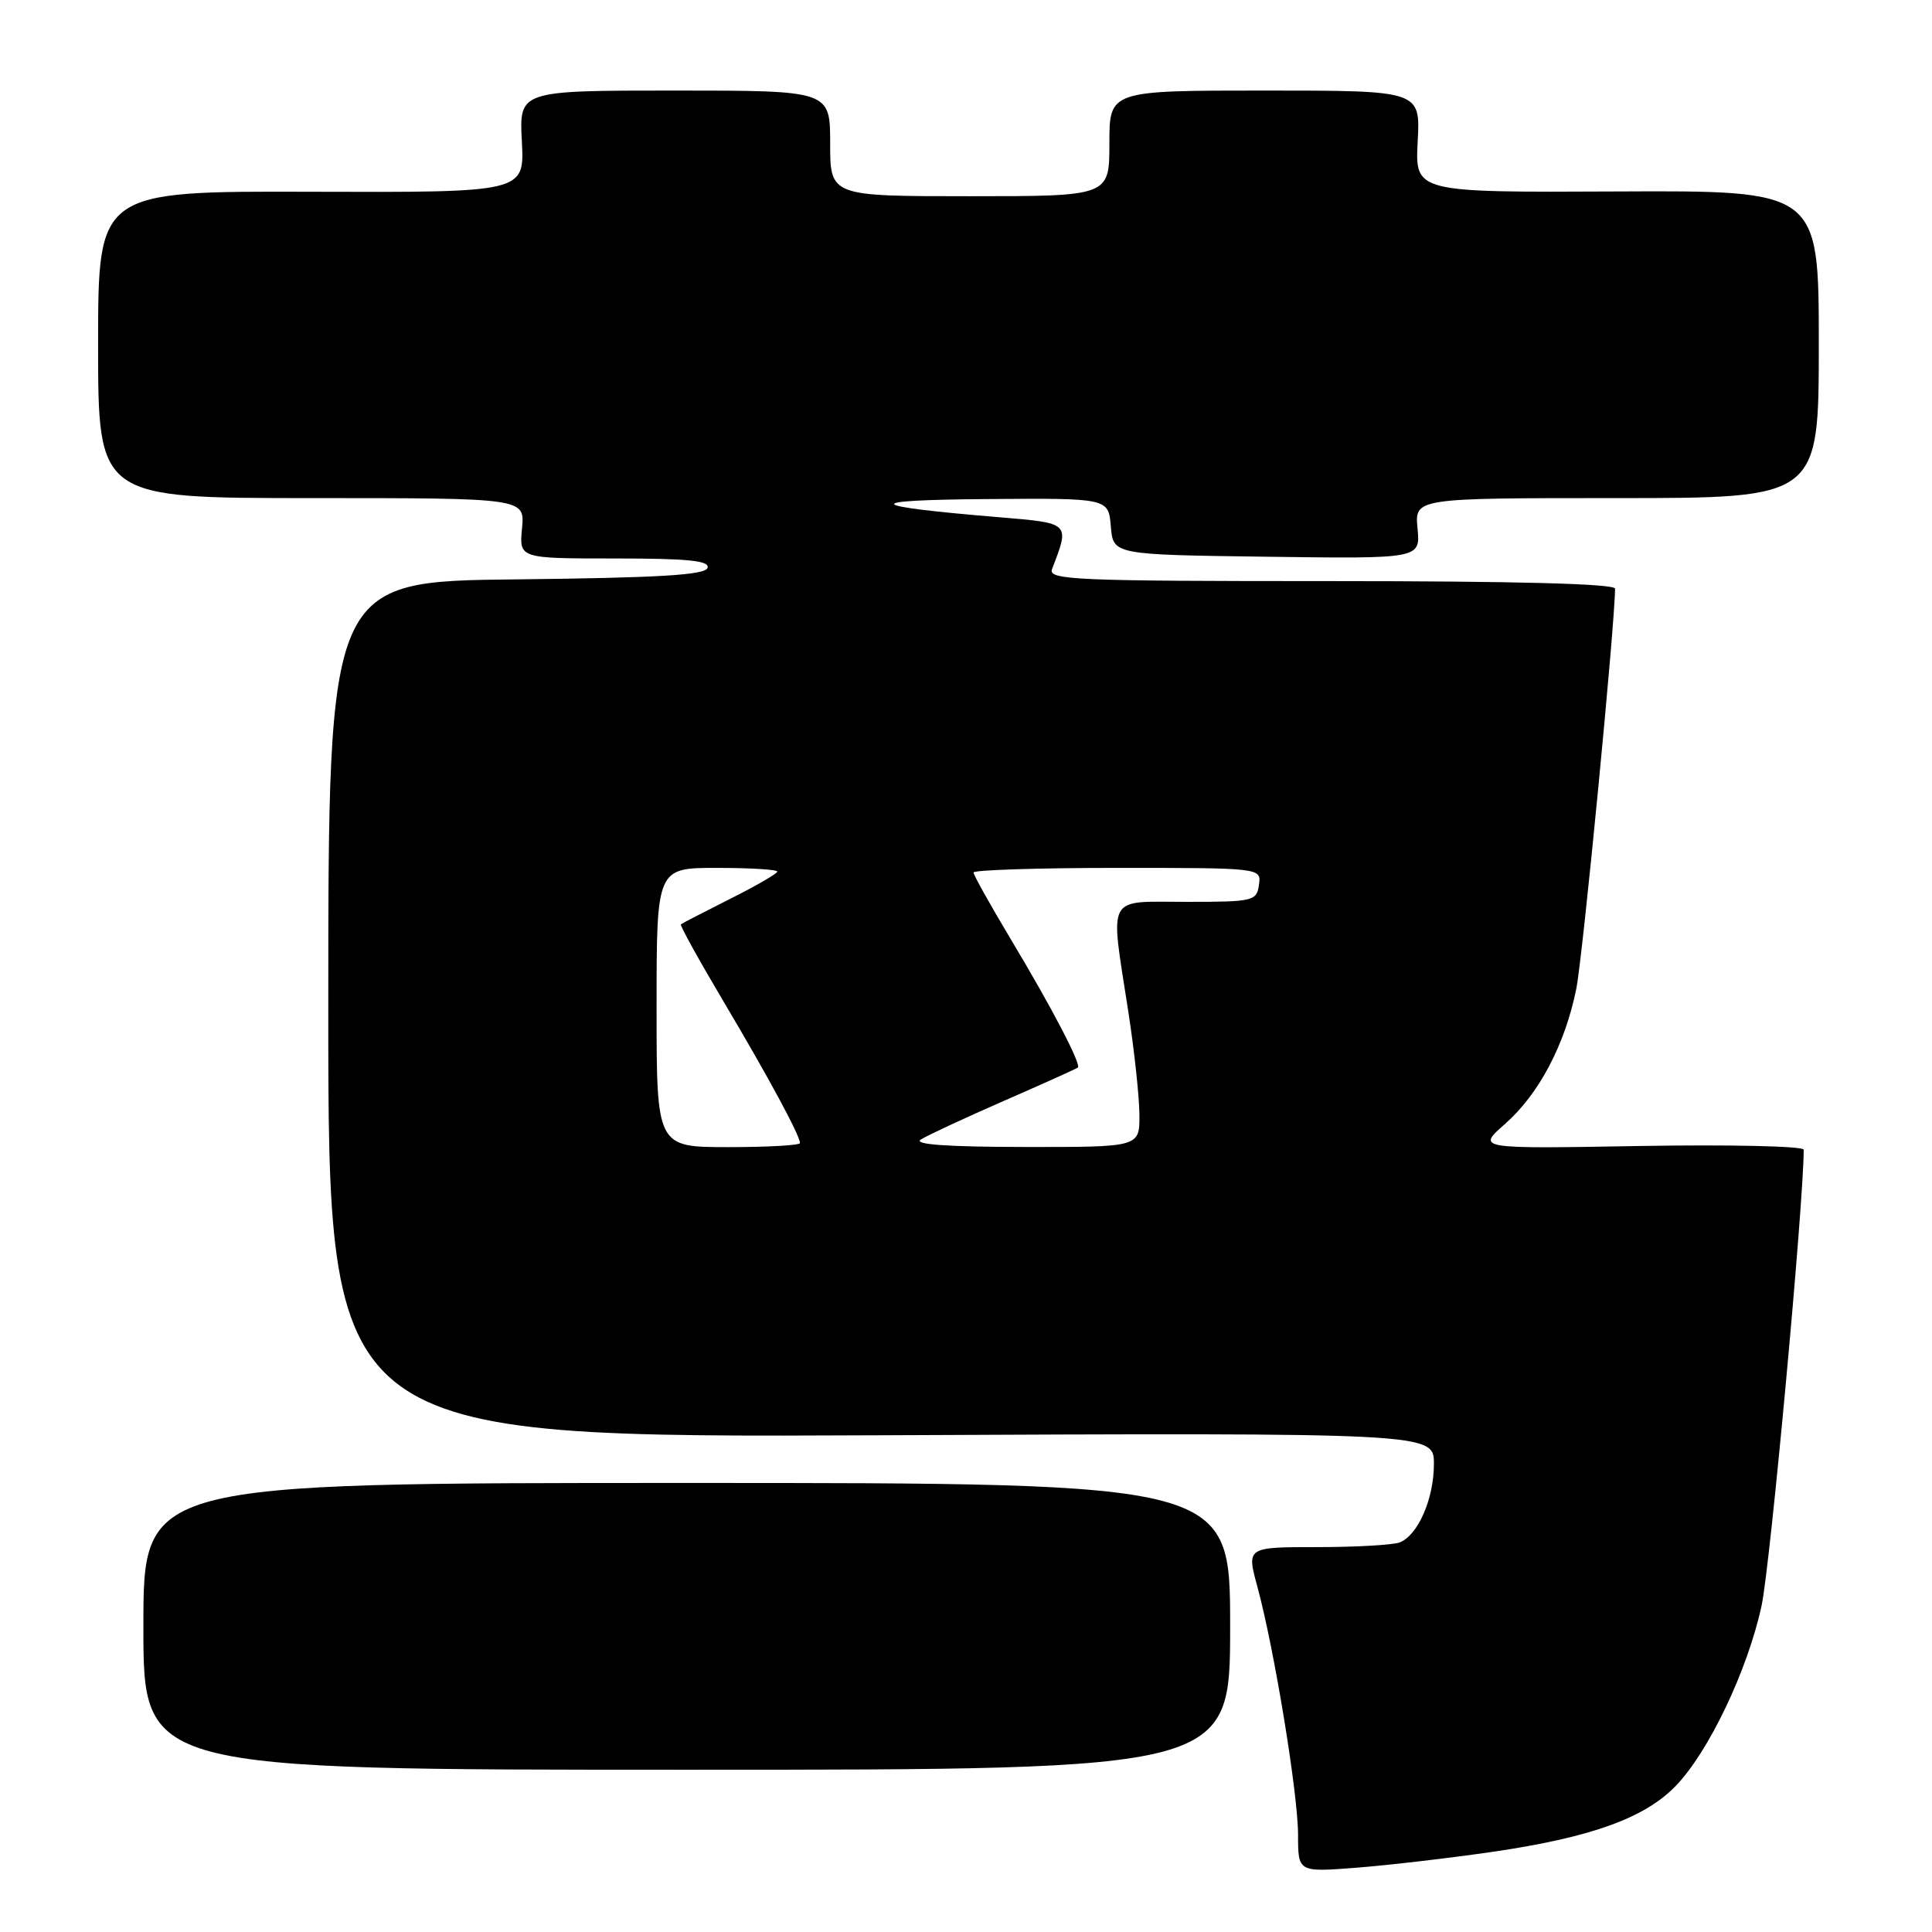 <?xml version="1.0" encoding="UTF-8" standalone="no"?>
<!DOCTYPE svg PUBLIC "-//W3C//DTD SVG 1.1//EN" "http://www.w3.org/Graphics/SVG/1.1/DTD/svg11.dtd" >
<svg xmlns="http://www.w3.org/2000/svg" xmlns:xlink="http://www.w3.org/1999/xlink" version="1.1" viewBox="0 0 256 256">
 <g >
 <path fill="currentColor"
d=" M 197.97 245.35 C 210.79 243.46 217.87 240.92 221.98 236.71 C 226.37 232.22 231.58 221.31 233.42 212.75 C 234.57 207.40 239.00 159.44 239.00 152.34 C 239.00 151.87 229.25 151.65 217.33 151.85 C 195.67 152.23 195.67 152.23 199.40 148.95 C 203.91 144.99 207.38 138.41 208.87 131.00 C 209.73 126.71 214.00 82.61 214.00 78.00 C 214.00 77.35 200.88 77.00 176.39 77.00 C 142.40 77.00 138.84 76.85 139.40 75.41 C 141.77 69.23 141.87 69.33 132.32 68.53 C 114.41 67.04 113.88 66.26 130.69 66.13 C 146.88 66.00 146.88 66.00 147.19 69.75 C 147.50 73.50 147.50 73.50 167.86 73.77 C 188.21 74.04 188.21 74.04 187.83 70.02 C 187.45 66.00 187.45 66.00 214.22 66.00 C 241.00 66.00 241.00 66.00 241.00 45.62 C 241.00 25.24 241.00 25.24 214.25 25.37 C 187.50 25.50 187.50 25.50 187.85 18.75 C 188.21 12.00 188.21 12.00 167.60 12.00 C 147.00 12.00 147.00 12.00 147.00 19.00 C 147.00 26.00 147.00 26.00 128.50 26.00 C 110.00 26.00 110.00 26.00 110.00 19.00 C 110.00 12.00 110.00 12.00 89.40 12.00 C 68.79 12.00 68.79 12.00 69.15 18.75 C 69.50 25.50 69.50 25.50 41.25 25.41 C 13.00 25.32 13.00 25.32 13.00 45.66 C 13.00 66.00 13.00 66.00 41.28 66.00 C 69.55 66.00 69.55 66.00 69.17 70.00 C 68.79 74.00 68.79 74.00 81.48 74.00 C 91.18 74.00 94.07 74.29 93.75 75.25 C 93.44 76.20 87.27 76.56 68.42 76.77 C 43.50 77.03 43.50 77.03 43.50 133.77 C 43.50 190.50 43.50 190.50 116.75 190.18 C 190.00 189.85 190.00 189.85 190.00 193.98 C 190.00 198.61 187.89 203.44 185.46 204.38 C 184.56 204.72 179.64 205.00 174.51 205.00 C 165.18 205.00 165.18 205.00 166.61 210.25 C 168.85 218.50 172.00 237.70 172.00 243.14 C 172.00 248.08 172.00 248.08 179.75 247.48 C 184.01 247.15 192.21 246.19 197.97 245.35 Z  M 163.00 215.50 C 163.00 196.50 163.00 196.50 91.00 196.50 C 19.00 196.50 19.00 196.50 19.00 215.50 C 19.00 234.50 19.00 234.50 91.00 234.50 C 163.00 234.50 163.00 234.50 163.00 215.50 Z  M 87.00 133.50 C 87.00 115.00 87.00 115.00 95.00 115.00 C 99.40 115.00 103.00 115.22 103.00 115.49 C 103.00 115.75 100.19 117.38 96.75 119.10 C 93.31 120.83 90.38 122.35 90.22 122.48 C 90.07 122.61 92.61 127.21 95.87 132.70 C 101.83 142.74 106.00 150.46 106.00 151.46 C 106.00 151.76 101.72 152.00 96.50 152.00 C 87.00 152.00 87.00 152.00 87.00 133.50 Z  M 122.00 151.00 C 122.83 150.47 127.78 148.16 133.00 145.88 C 138.22 143.60 142.64 141.61 142.82 141.46 C 143.31 141.05 139.32 133.42 133.88 124.36 C 131.20 119.88 129.00 115.95 129.00 115.61 C 129.00 115.28 137.58 115.00 148.07 115.00 C 167.14 115.00 167.14 115.00 166.82 117.25 C 166.51 119.40 166.08 119.50 157.25 119.50 C 146.43 119.50 147.08 118.29 149.50 134.00 C 150.31 139.22 150.97 145.41 150.98 147.75 C 151.00 152.00 151.00 152.00 135.75 151.98 C 125.55 151.97 121.00 151.65 122.00 151.00 Z "/>
</g>
</svg>